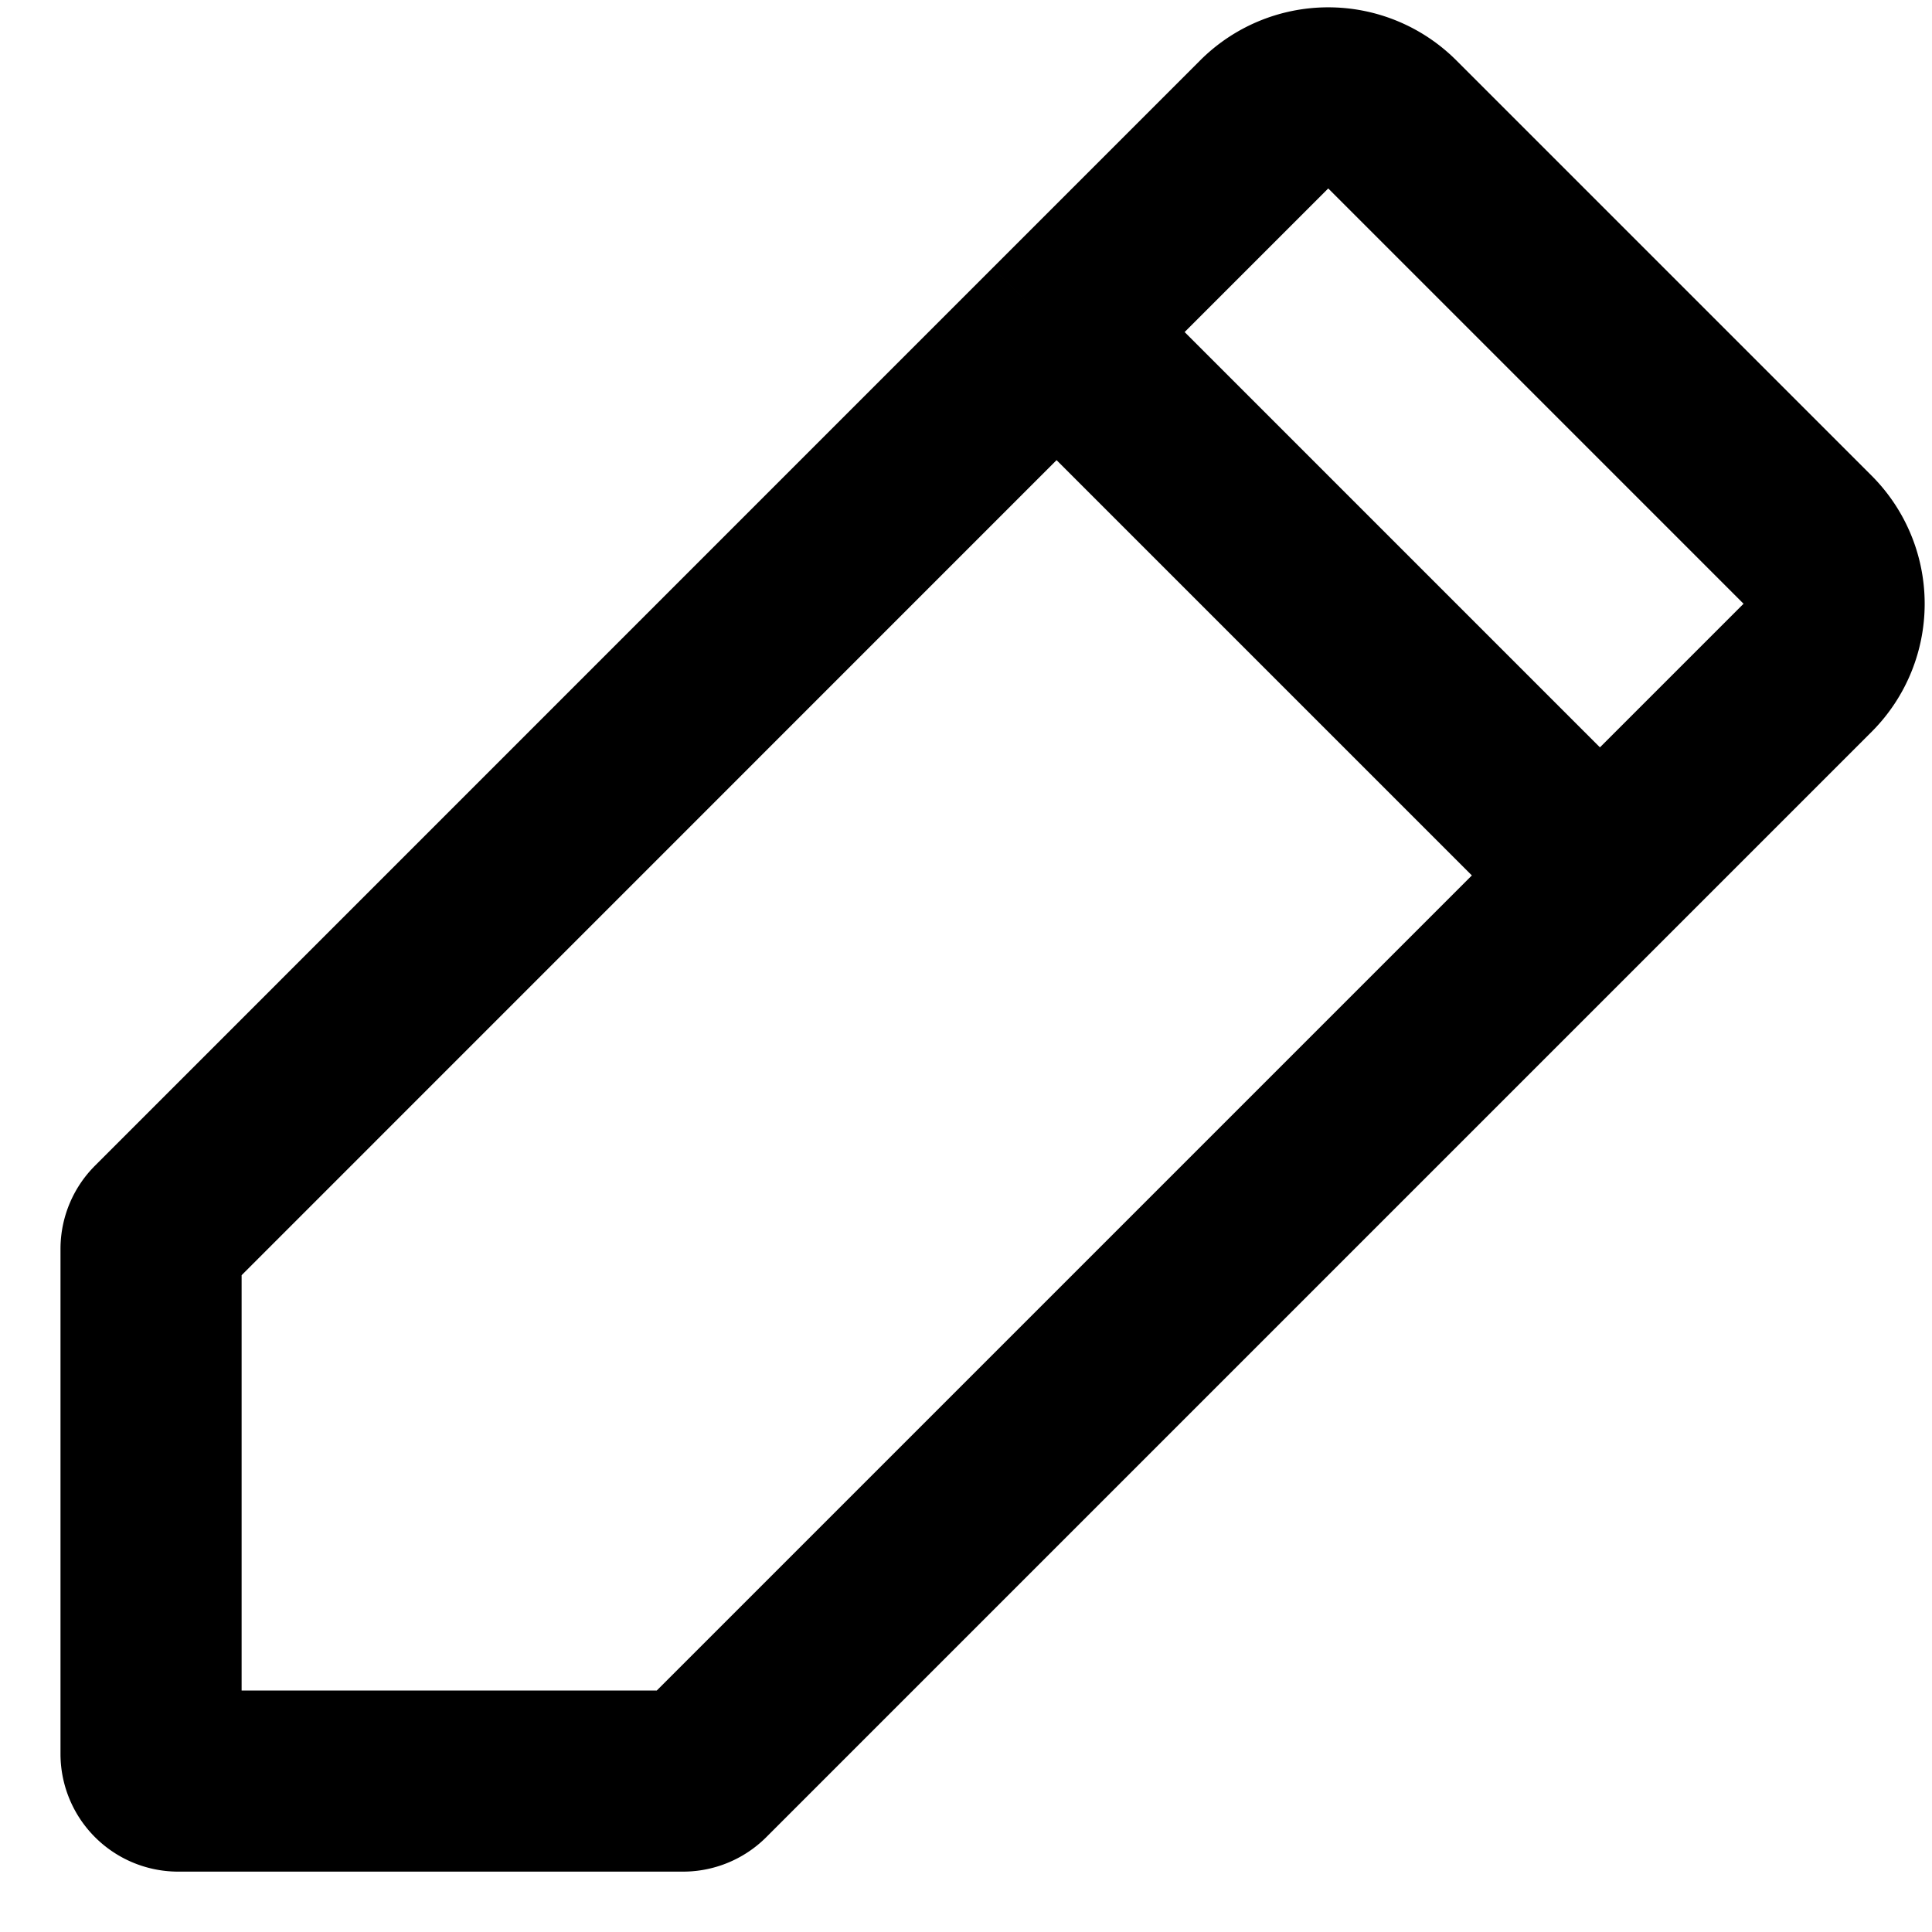 <svg width="16" height="16" xmlns="http://www.w3.org/2000/svg"><path d="M13.25 7.25l-7.434 7.434a.225.225 0 01-.16.066H1.476a.225.225 0 01-.225-.225v-4.182c0-.06.024-.117.066-.159L8.75 2.75m4.5 4.5l1.72-1.72a.75.75 0 000-1.06l-3.44-3.44a.75.75 0 00-1.06 0L8.75 2.75m4.5 4.5l-4.5-4.5" stroke="currentColor" stroke-width="1.5" fill="none" fill-rule="evenodd"/></svg>